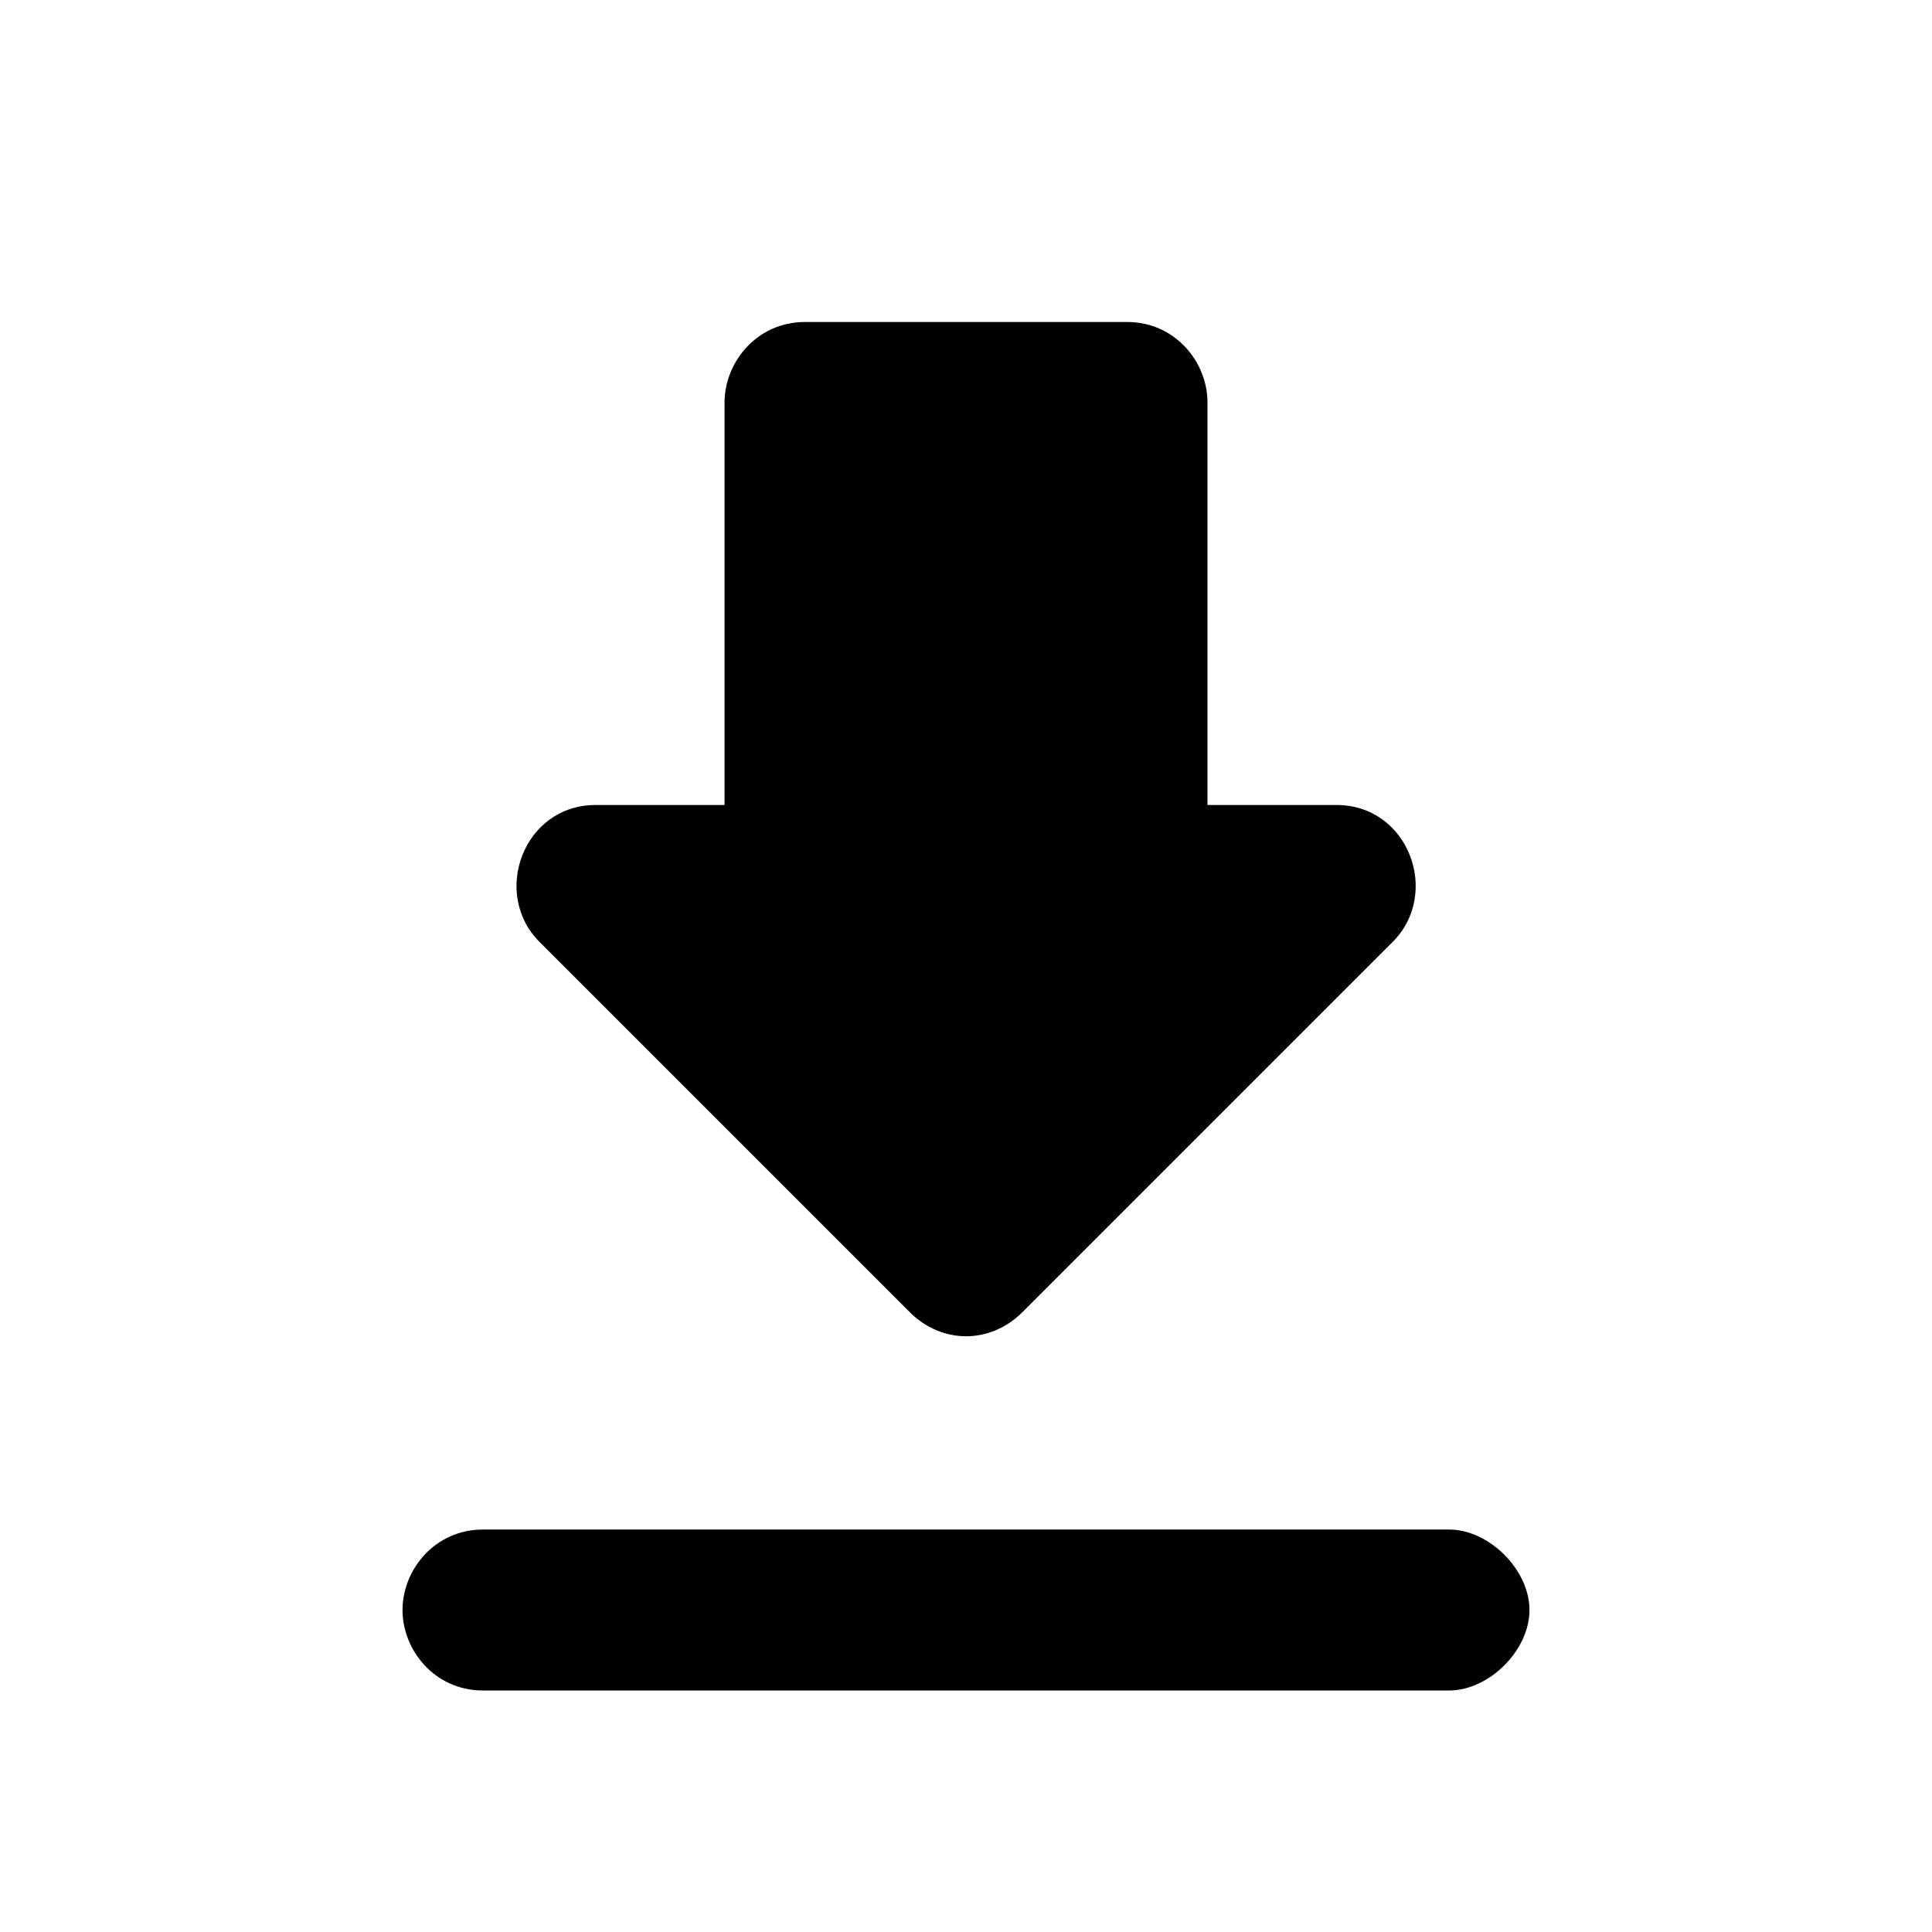 <!-- Generated by IcoMoon.io -->
<svg version="1.1" xmlns="http://www.w3.org/2000/svg" width="32" height="32" viewBox="0 0 32 32">
<title>download</title>
<path d="M22.133 13.333h-2.133v-6.667c0-0.667-0.533-1.333-1.333-1.333h-5.333c-0.8 0-1.333 0.667-1.333 1.333v6.667h-2.133c-1.2 0-1.733 1.467-0.933 2.267l6.133 6.133c0.533 0.533 1.333 0.533 1.867 0l6.133-6.133c0.8-0.8 0.267-2.267-0.933-2.267zM6.667 26.667c0 0.667 0.533 1.333 1.333 1.333h16c0.667 0 1.333-0.667 1.333-1.333s-0.667-1.333-1.333-1.333h-16c-0.8 0-1.333 0.667-1.333 1.333z"></path>
</svg>
